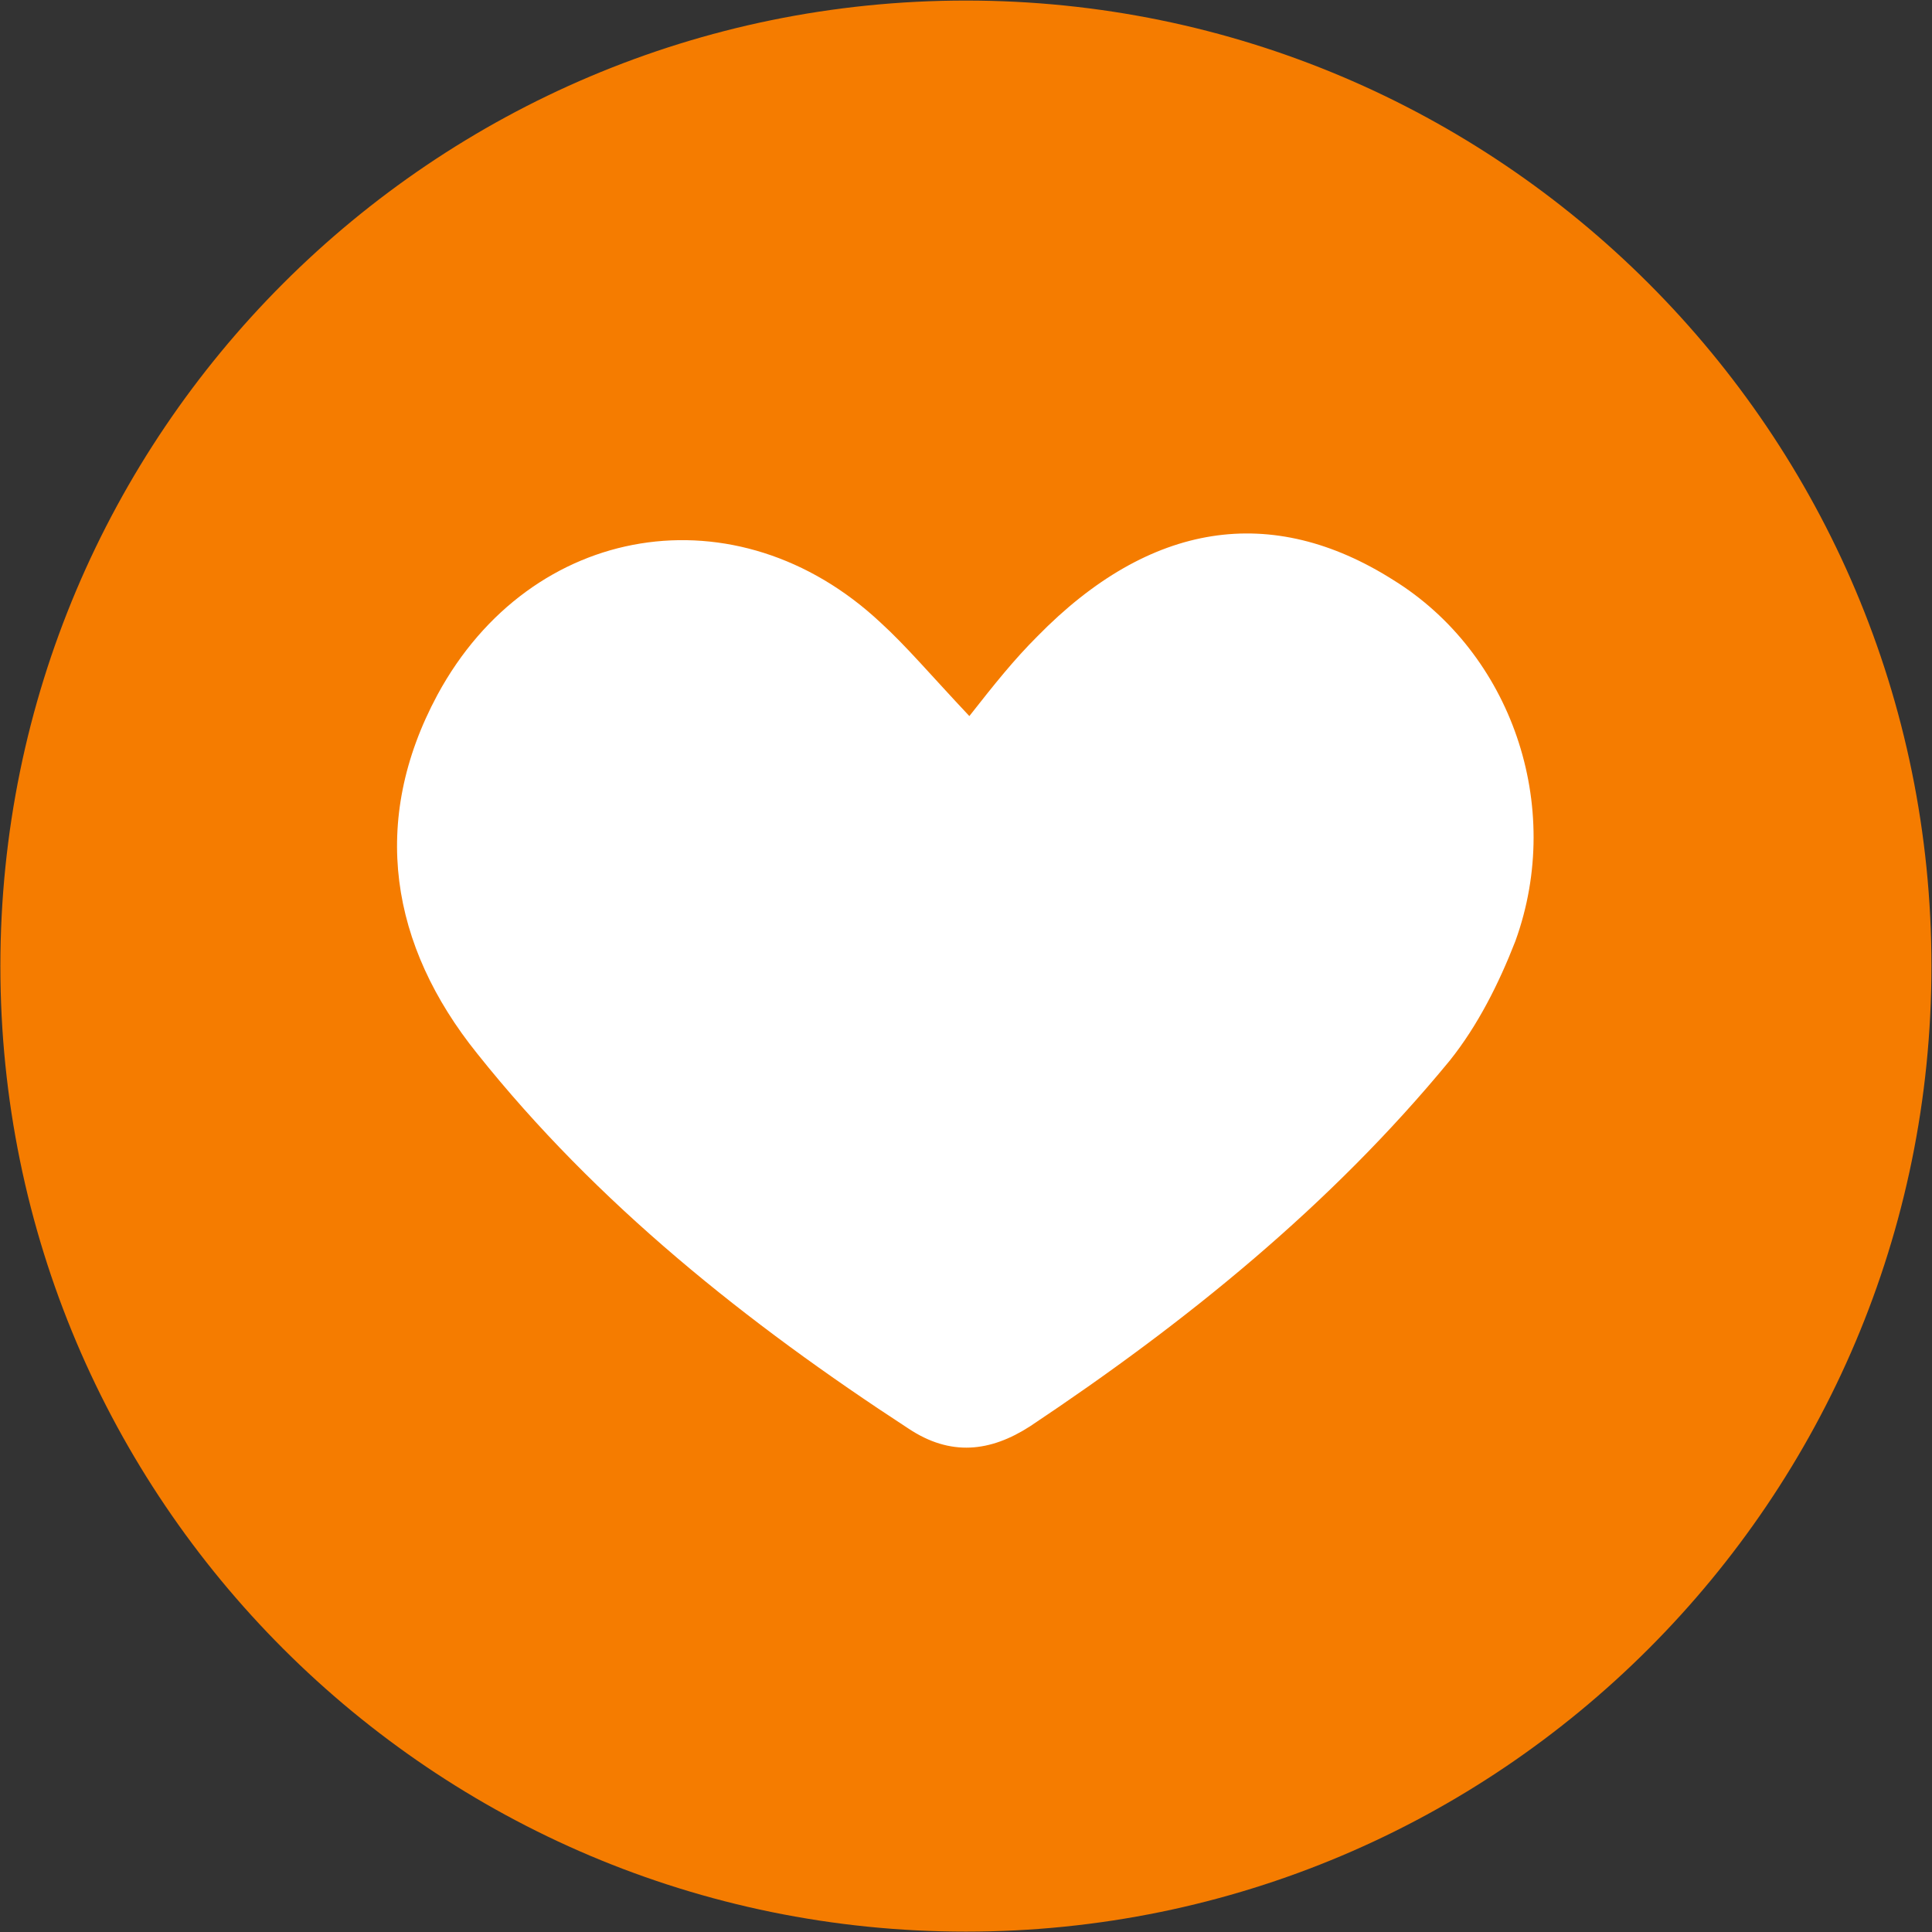 <?xml version="1.0" encoding="UTF-8" standalone="no"?>
<!-- Generator: Adobe Illustrator 21.1.0, SVG Export Plug-In . SVG Version: 6.00 Build 0)  -->

<svg
   xmlns:dc="http://purl.org/dc/elements/1.1/"
   xmlns:cc="http://creativecommons.org/ns#"
   xmlns:rdf="http://www.w3.org/1999/02/22-rdf-syntax-ns#"
   xmlns:svg="http://www.w3.org/2000/svg"
   xmlns="http://www.w3.org/2000/svg"
   xmlns:sodipodi="http://sodipodi.sourceforge.net/DTD/sodipodi-0.dtd"
   xmlns:inkscape="http://www.inkscape.org/namespaces/inkscape"
   version="1.1"
   id="Layer_1"
   x="0px"
   y="0px"
   viewBox="0 0 108.6 108.6"
   enable-background="new 0 0 108.6 108.6"
   xml:space="preserve"
   inkscape:version="0.91 r13725"
   sodipodi:docname="thank-you.svg"
   inkscape:export-filename="/home/tibbi/Plocha/thank-you.png"
   inkscape:export-xdpi="471"
   inkscape:export-ydpi="471"><rect x="0" y="0" width="108.6" height="108.6" fill="#333333" stroke="none"/><defs
     id="defs9" /><sodipodi:namedview
     pagecolor="#ffffff"
     bordercolor="#666666"
     borderopacity="1"
     objecttolerance="10"
     gridtolerance="10"
     guidetolerance="10"
     inkscape:pageopacity="0"
     inkscape:pageshadow="2"
     inkscape:window-width="1920"
     inkscape:window-height="1029"
     id="namedview7"
     showgrid="false"
     inkscape:zoom="4.3462247"
     inkscape:cx="29.627335"
     inkscape:cy="40.307118"
     inkscape:window-x="0"
     inkscape:window-y="0"
     inkscape:window-maximized="1"
     inkscape:current-layer="Layer_1" /><path
     d="m 54.295,108.579 0,0 c -29.967,0 -54.274,-24.307 -54.274,-54.274 l 0,0 c 0,-29.967 24.307,-54.274 54.274,-54.274 l 0,0 c 29.967,0 54.274,24.307 54.274,54.274 l 0,0 c 0,29.967 -24.307,54.274 -54.274,54.274 z"
     id="path3"
     inkscape:connector-curvature="0"
     style="fill:#f57c00" /><path
     d="m 54.488,40.252 c 1.449,-1.844 2.503,-3.162 3.82,-4.479 6.323,-6.455 13.173,-7.509 20.024,-3.162 6.587,4.084 9.617,12.647 6.85,20.287 -0.922,2.371 -2.108,4.742 -3.689,6.718 -6.718,8.168 -14.886,14.754 -23.581,20.551 -2.239,1.449 -4.479,1.713 -6.85,0.132 C 41.973,74.371 33.542,67.653 26.823,59.222 21.949,53.162 20.764,46.18 24.584,39.066 c 5.269,-9.748 16.862,-11.593 24.898,-4.084 1.449,1.317 2.898,3.03 5.006,5.269 z"
     id="path5"
     inkscape:connector-curvature="0"
     style="fill:#ffffff" /></svg>